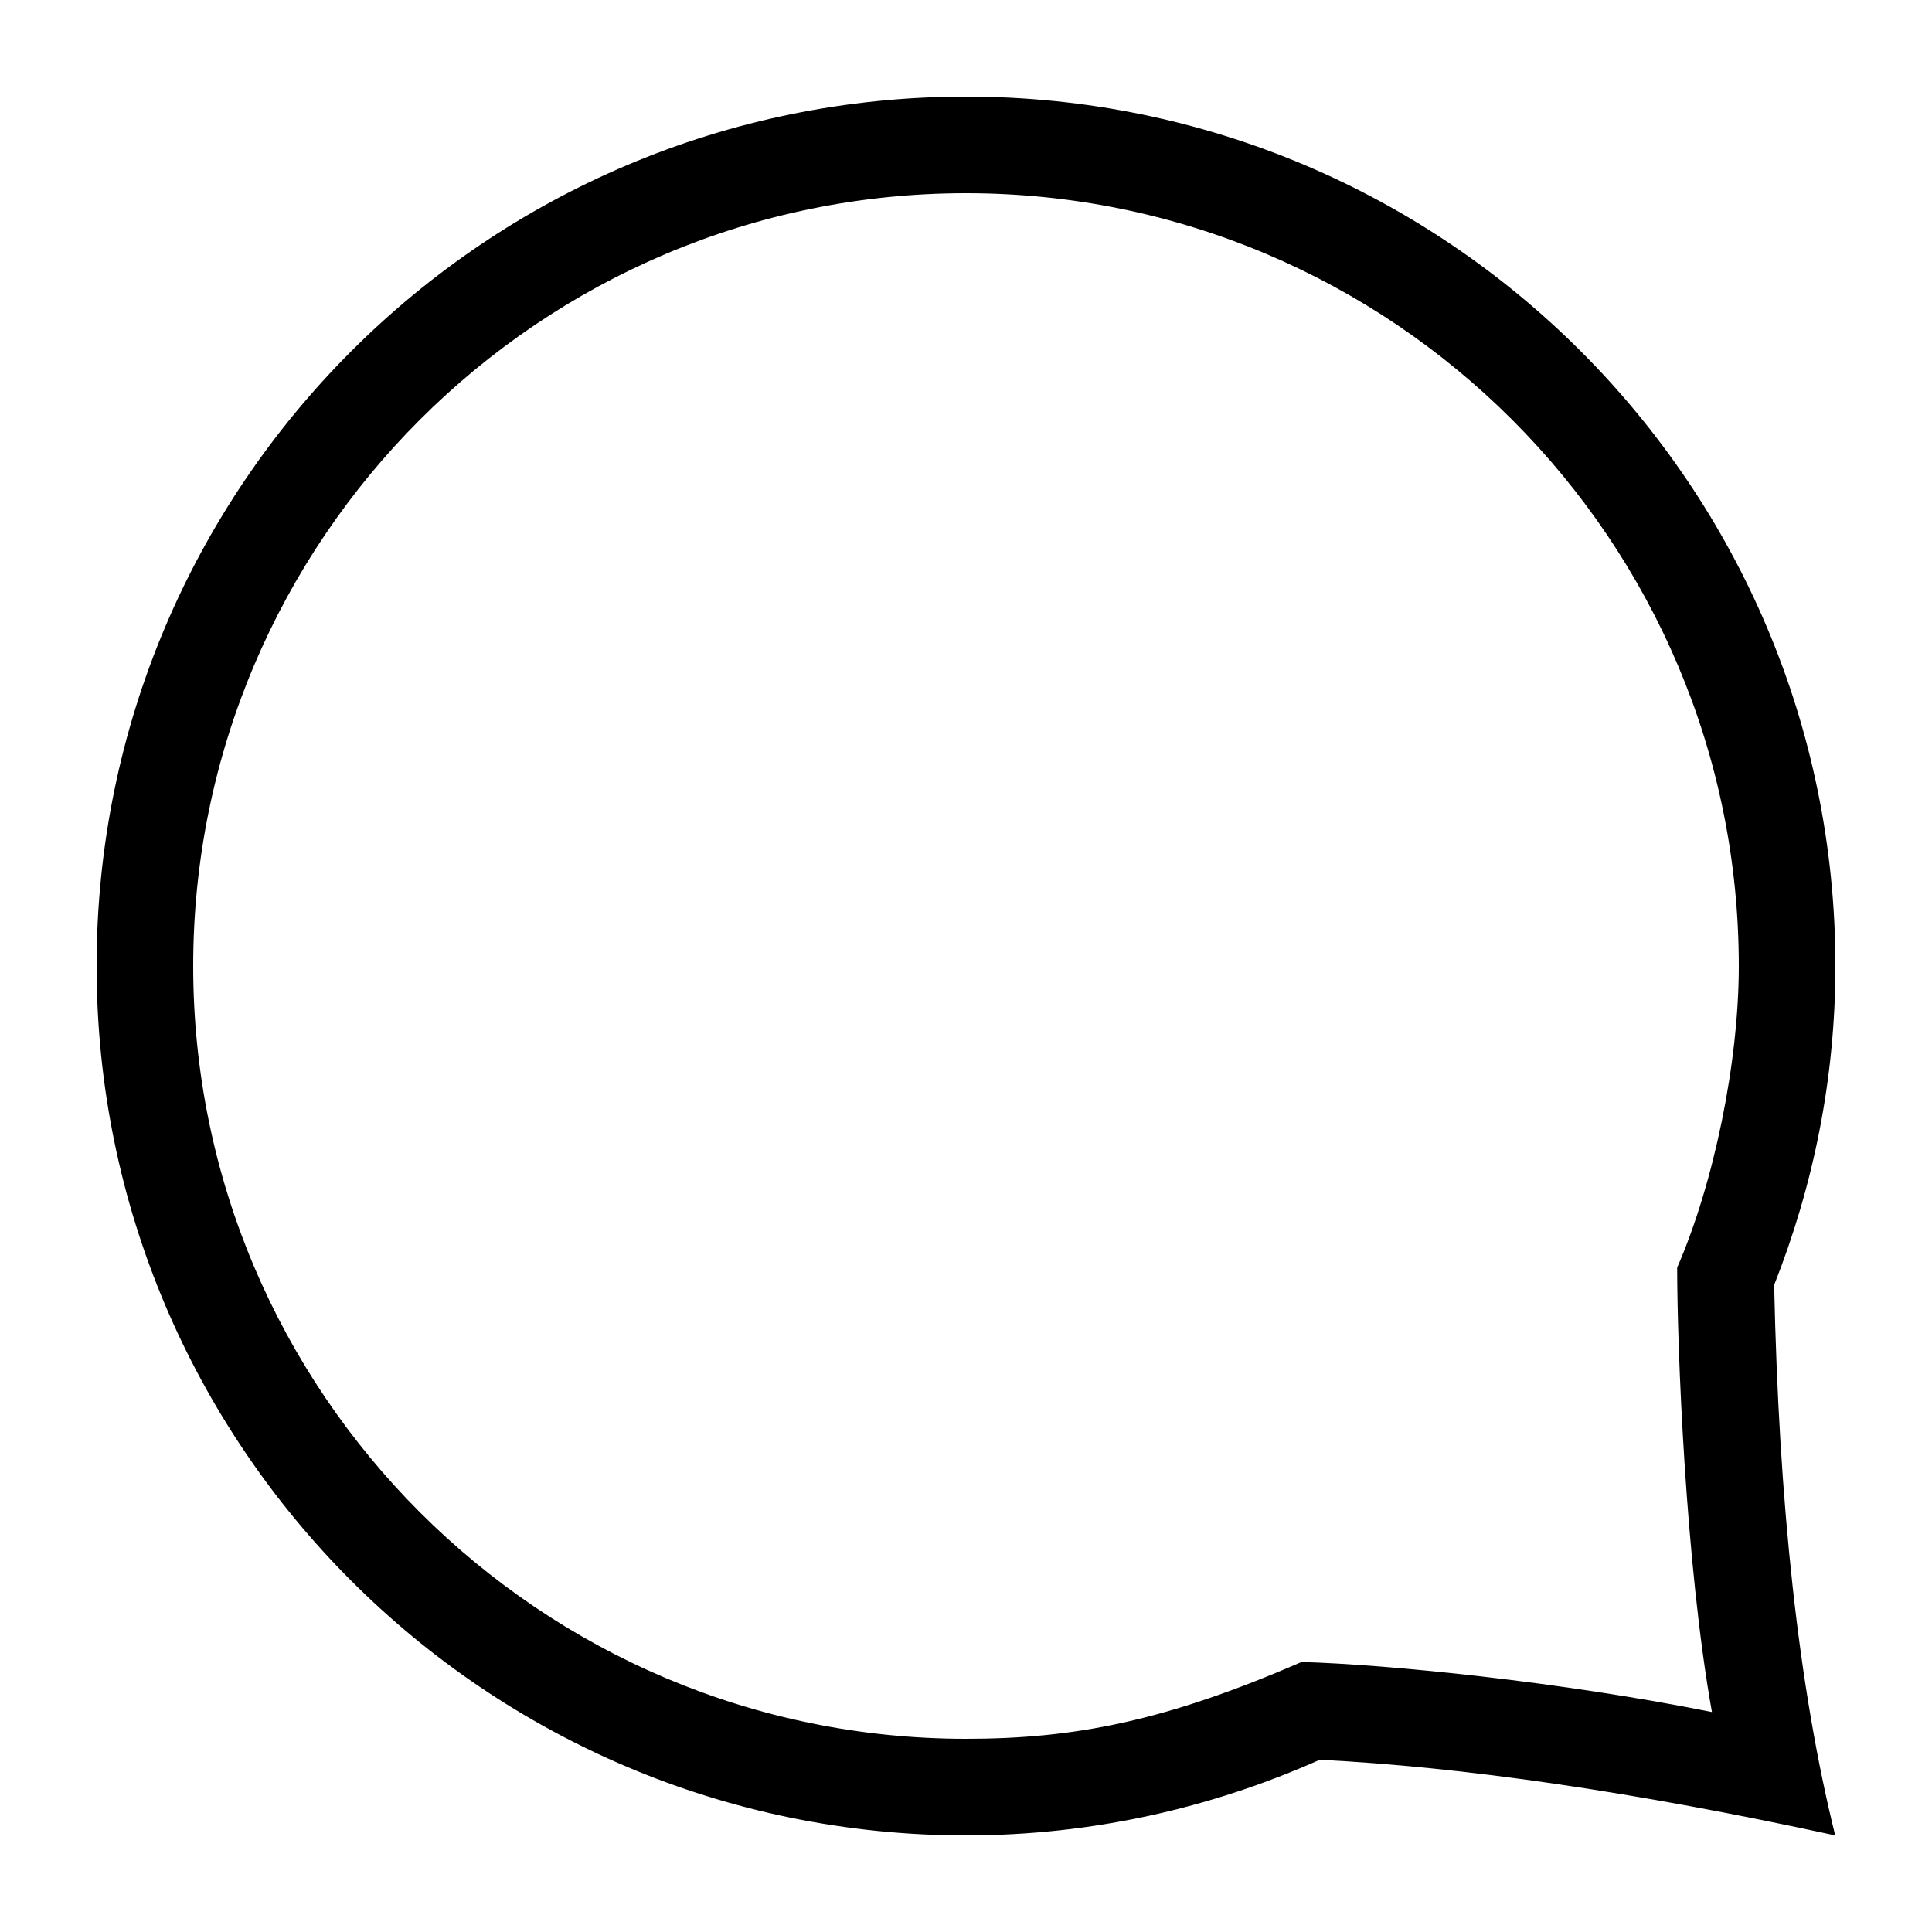 <svg xmlns="http://www.w3.org/2000/svg" xmlns:xlink="http://www.w3.org/1999/xlink" width="20" height="20" viewBox="0 0 20 20"><path d="M10 1c4.971 0 9 4.029 9 9 0 1.167-.229 2.278-.634 3.302.048 2.257.251 4.162.632 5.698-2.089-.454-3.853-.708-5.336-.783-1.12.499-2.357.783-3.662.783-4.971 0-9-4.029-9-9s4.029-9 9-9zm0 1c-4.411 0-8 3.589-8 8s3.589 8 8 8c1.123 0 2.064-.183 3.473-.795.891.024 2.704.207 4.249.518-.275-1.535-.36-3.782-.36-4.601.379-.869.638-2.122.638-3.122 0-4.411-3.589-8-8-8z"/></svg>